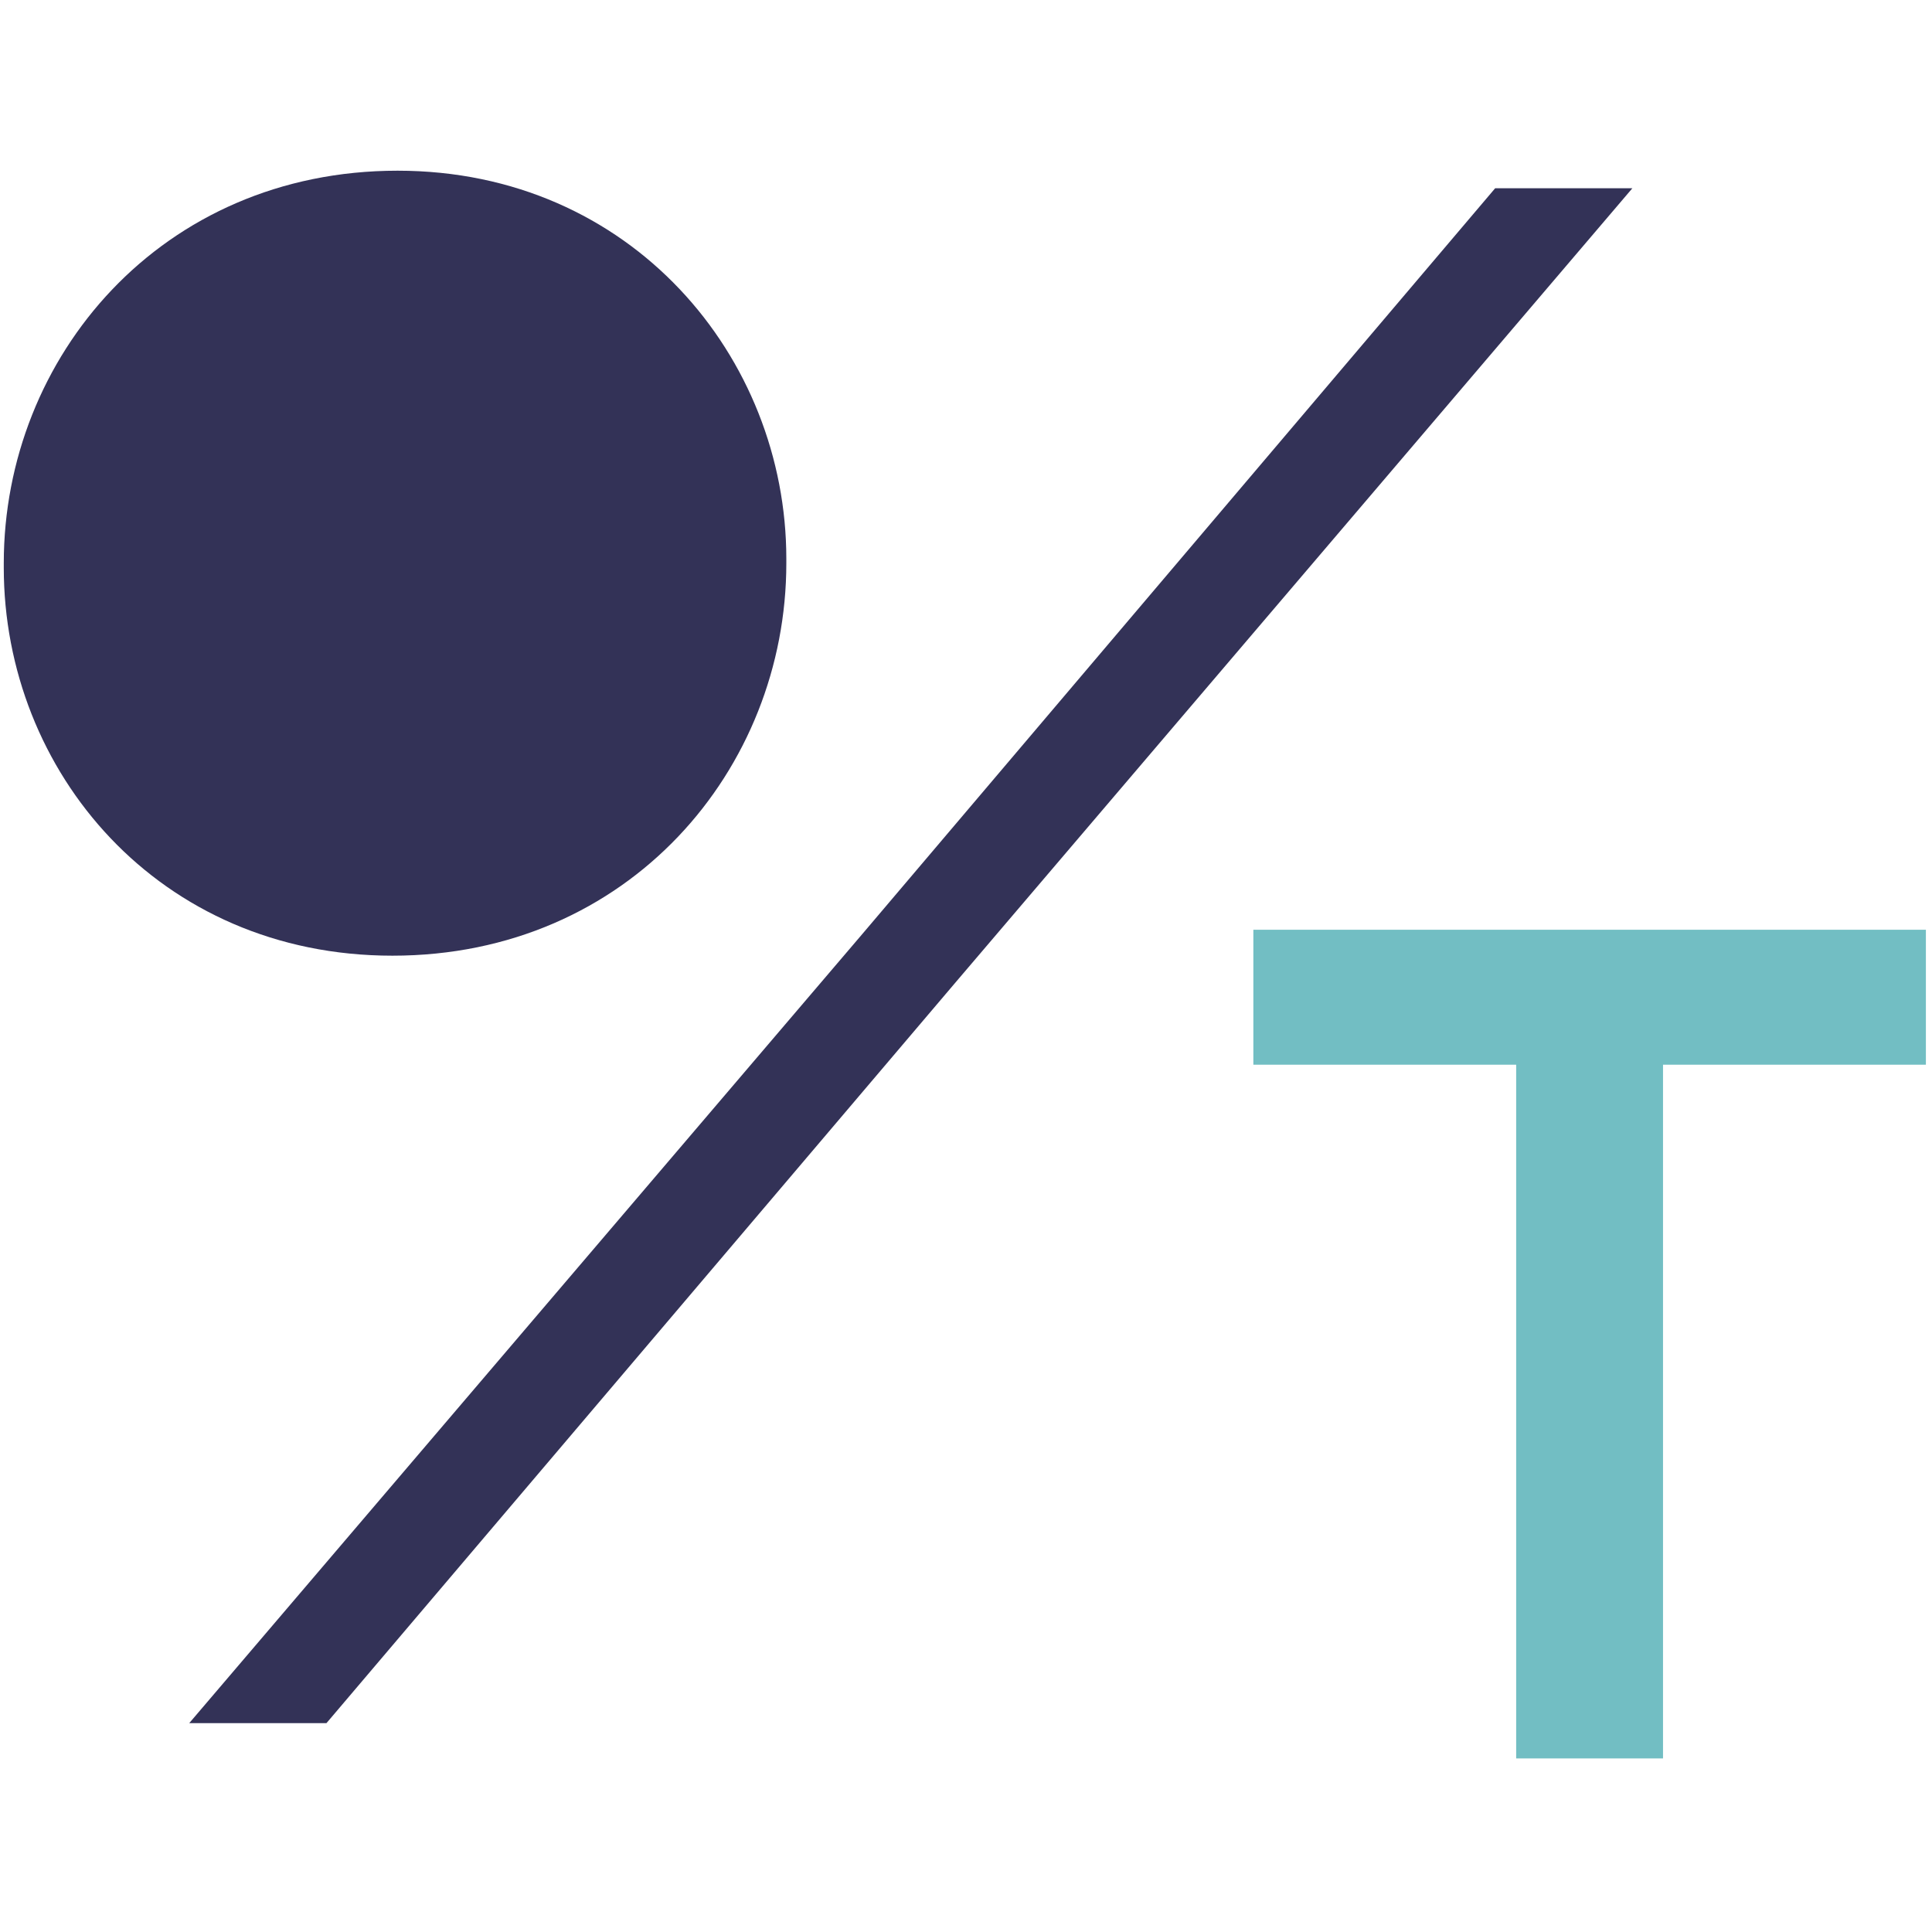 <?xml version="1.0" encoding="UTF-8" standalone="no"?><!DOCTYPE svg PUBLIC "-//W3C//DTD SVG 1.1//EN" "http://www.w3.org/Graphics/SVG/1.1/DTD/svg11.dtd"><svg width="100%" height="100%" viewBox="0 0 512 512" version="1.1" xmlns="http://www.w3.org/2000/svg" xmlns:xlink="http://www.w3.org/1999/xlink" xml:space="preserve" xmlns:serif="http://www.serif.com/" style="fill-rule:evenodd;clip-rule:evenodd;stroke-linejoin:round;stroke-miterlimit:1.414;"><g id="Layer-1" serif:id="Layer 1"><path id="path282" d="M396.233,49.891l36.36,0l-179.767,210.933l-166.316,195.831l-36.365,0l178.429,-209.19l167.659,-197.574Z" style="fill:#333257;fill-rule:nonzero;"/><path id="path286" d="M401.799,282.157l-69.649,0l0,-35.764l178.231,0l0,35.764l-69.665,0l0,183.843l-38.917,0l0,-183.843Z" style="fill:#72bec3;fill-rule:nonzero;"/><path id="path290" d="M36.022,148.087l0,1.177c0,45.906 31.645,79.014 69.34,79.014c39.73,0 68.017,-34.281 68.017,-77.861l0,-1.153c0,-45.338 -31.661,-79.034 -69.376,-79.034c-39.718,0 -67.981,35.445 -67.981,77.857m-35.022,2.33l0,-1.153c0,-54.63 41.738,-104.027 104.362,-104.027c61.946,0 103.023,49.397 103.023,102.85l0,1.177c0,54.609 -41.738,104.003 -104.382,104.003c-61.934,0 -103.003,-48.809 -103.003,-102.85" style="fill:#333257;fill-rule:nonzero;"/><path id="path294" d="M11.158,150.307l0,-1.048c0,-49.268 37.659,-93.828 94.139,-93.828c55.871,0 92.913,44.56 92.913,92.764l0,1.064c0,49.26 -37.634,93.82 -94.138,93.82c-55.855,0 -92.914,-44.032 -92.914,-92.772" style="fill:#333257;fill-rule:nonzero;"/></g></svg>